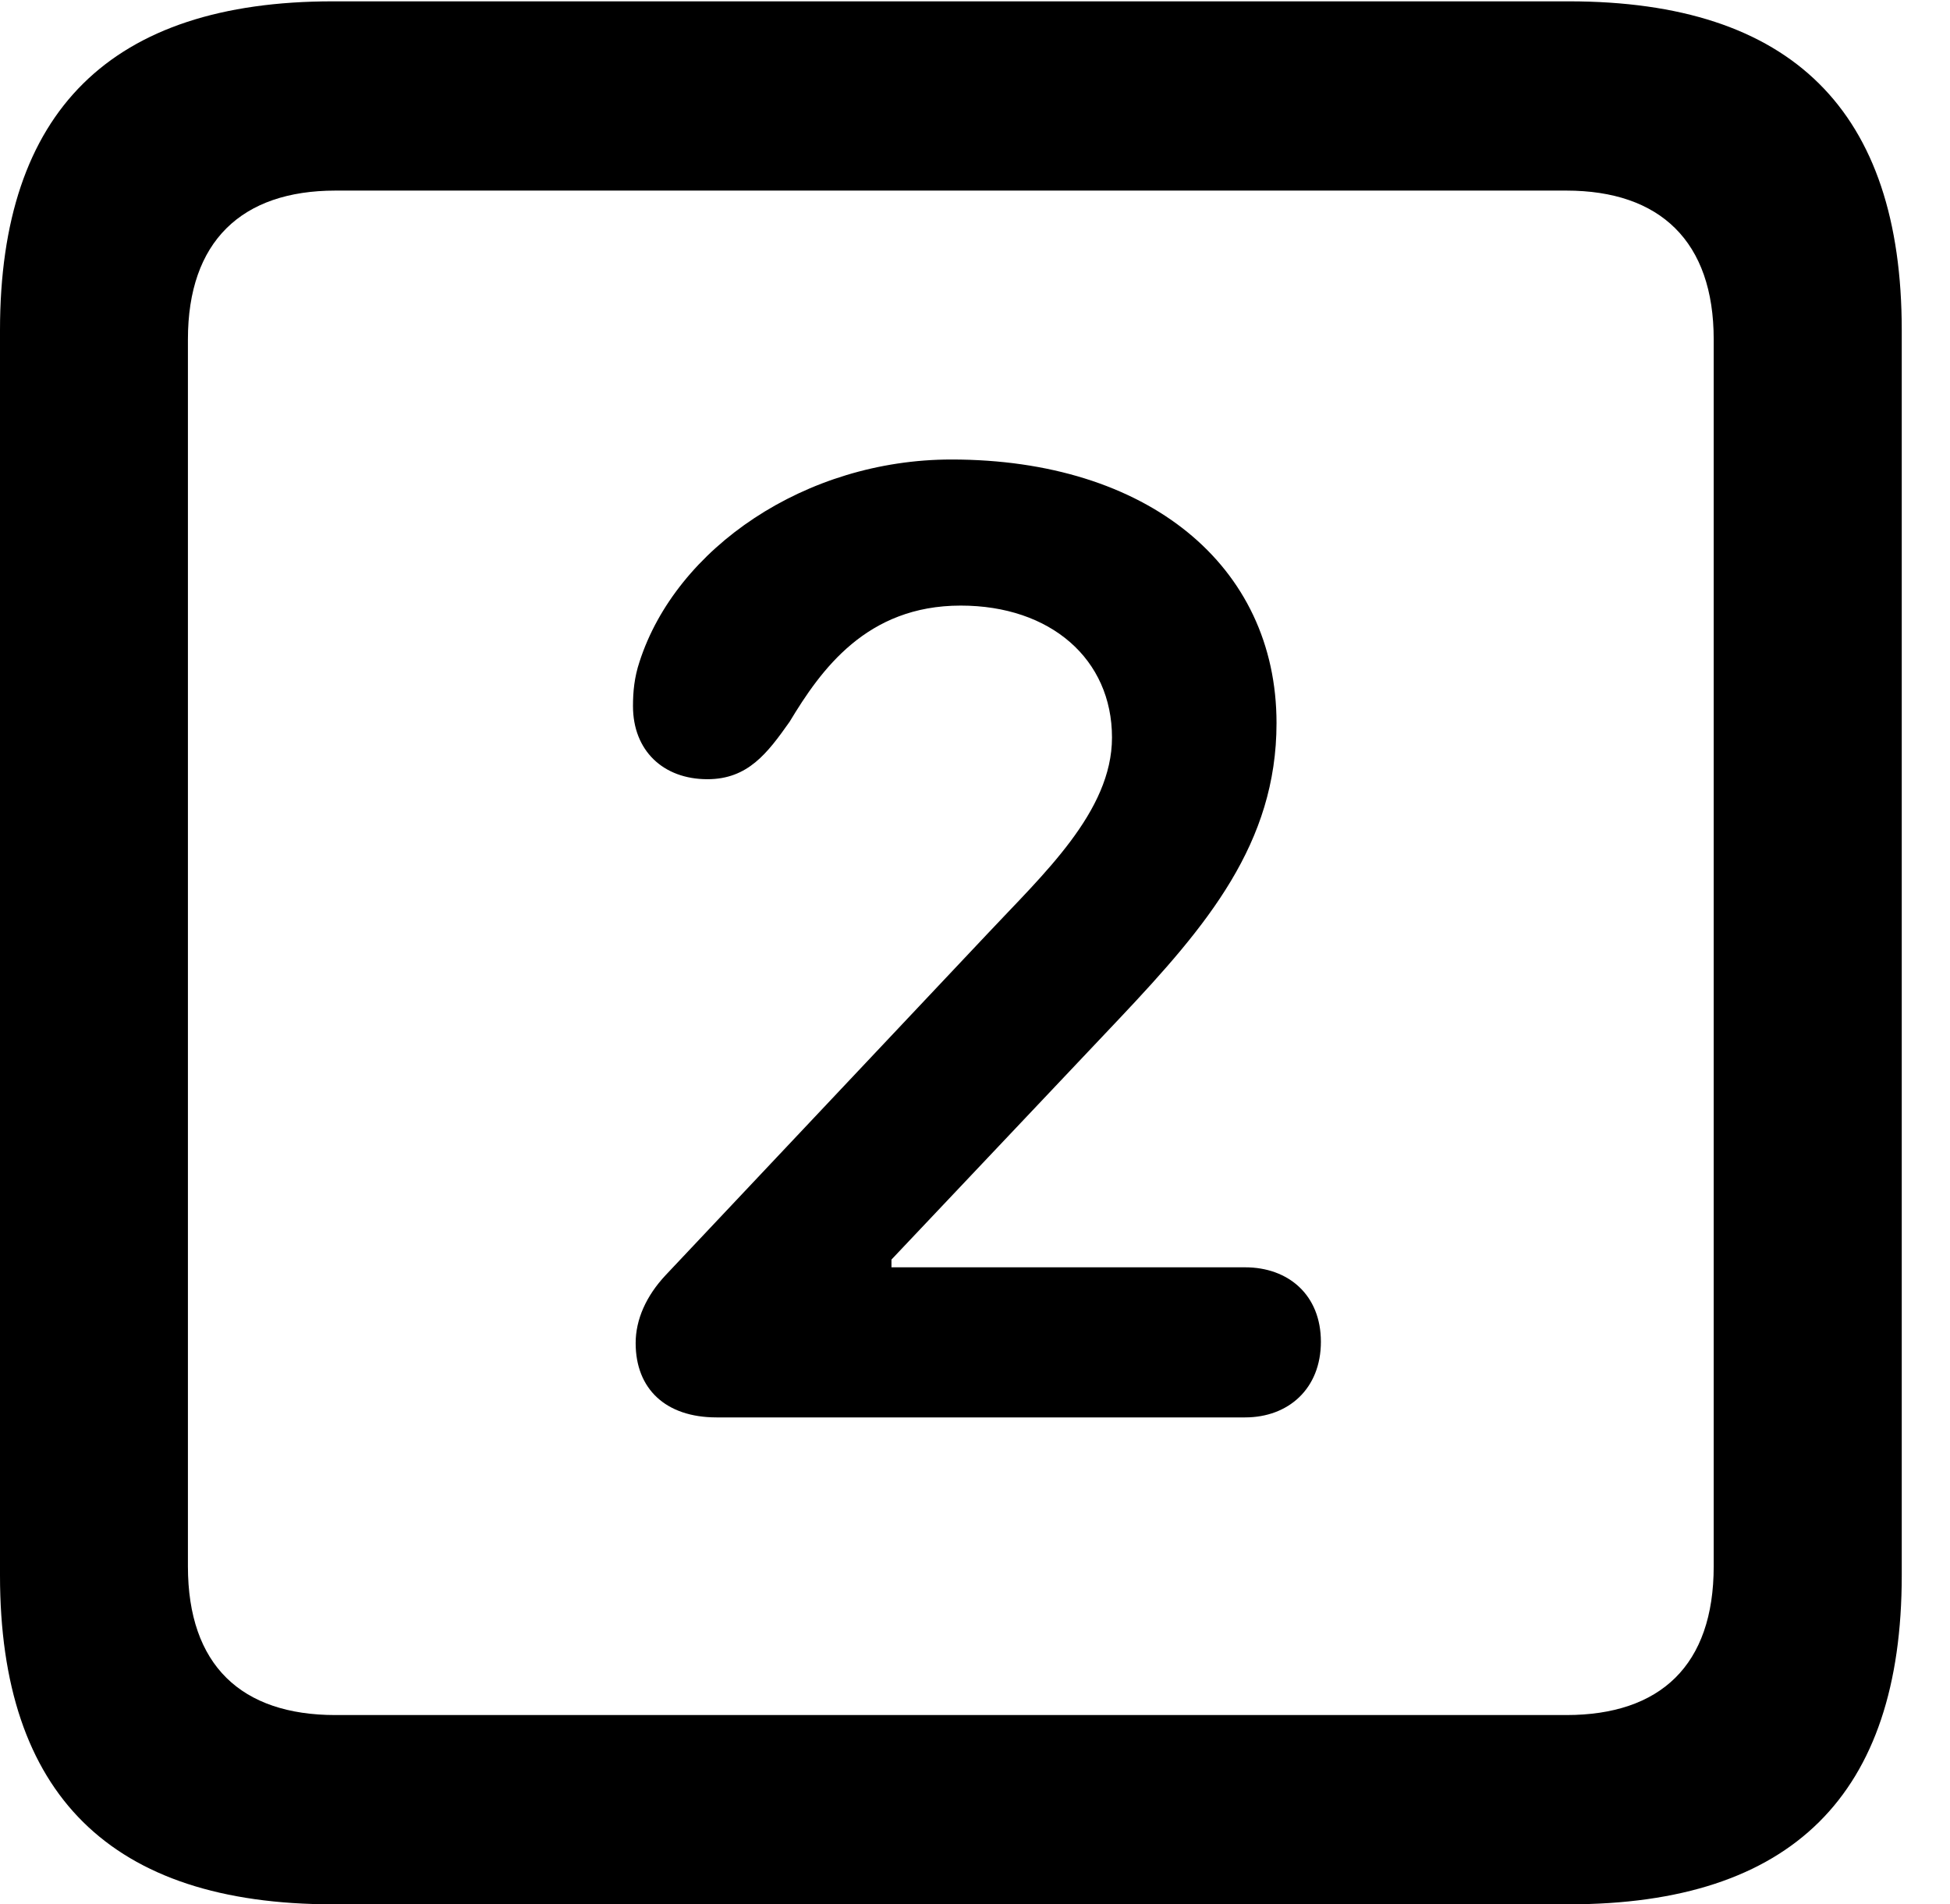 <svg version="1.1" xmlns="http://www.w3.org/2000/svg" xmlns:xlink="http://www.w3.org/1999/xlink" width="14.59" height="14.248" viewBox="0 0 14.59 14.248">
 <g>
  <rect height="14.248" opacity="0" width="14.59" x="0" y="0"/>
  <path d="M2.49 14.248L11.738 14.248C13.408 14.248 14.229 13.428 14.229 11.787L14.229 2.471C14.229 0.83 13.408 0.01 11.738 0.01L2.49 0.01C0.83 0.01 0 0.83 0 2.471L0 11.787C0 13.428 0.83 14.248 2.49 14.248ZM2.51 12.832C1.807 12.832 1.406 12.461 1.406 11.719L1.406 2.539C1.406 1.807 1.807 1.426 2.51 1.426L11.719 1.426C12.422 1.426 12.822 1.807 12.822 2.539L12.822 11.719C12.822 12.461 12.422 12.832 11.719 12.832Z" fill="currentColor"/>
  <path d="M5.361 10.605L9.316 10.605C9.639 10.605 9.883 10.391 9.883 10.039C9.883 9.688 9.639 9.482 9.316 9.482L6.67 9.482L6.67 9.424L8.379 7.617C9.033 6.924 9.551 6.309 9.551 5.41C9.551 4.229 8.584 3.438 7.119 3.438C6.025 3.438 5.059 4.102 4.785 4.951C4.746 5.068 4.736 5.176 4.736 5.283C4.736 5.615 4.961 5.83 5.293 5.83C5.596 5.83 5.742 5.635 5.908 5.4C6.143 5.01 6.484 4.531 7.188 4.531C7.861 4.531 8.32 4.932 8.32 5.518C8.32 6.074 7.803 6.543 7.383 6.992L4.98 9.541C4.834 9.697 4.756 9.873 4.756 10.049C4.756 10.391 4.98 10.605 5.361 10.605Z" fill="currentColor"/>
 </g>
</svg>
